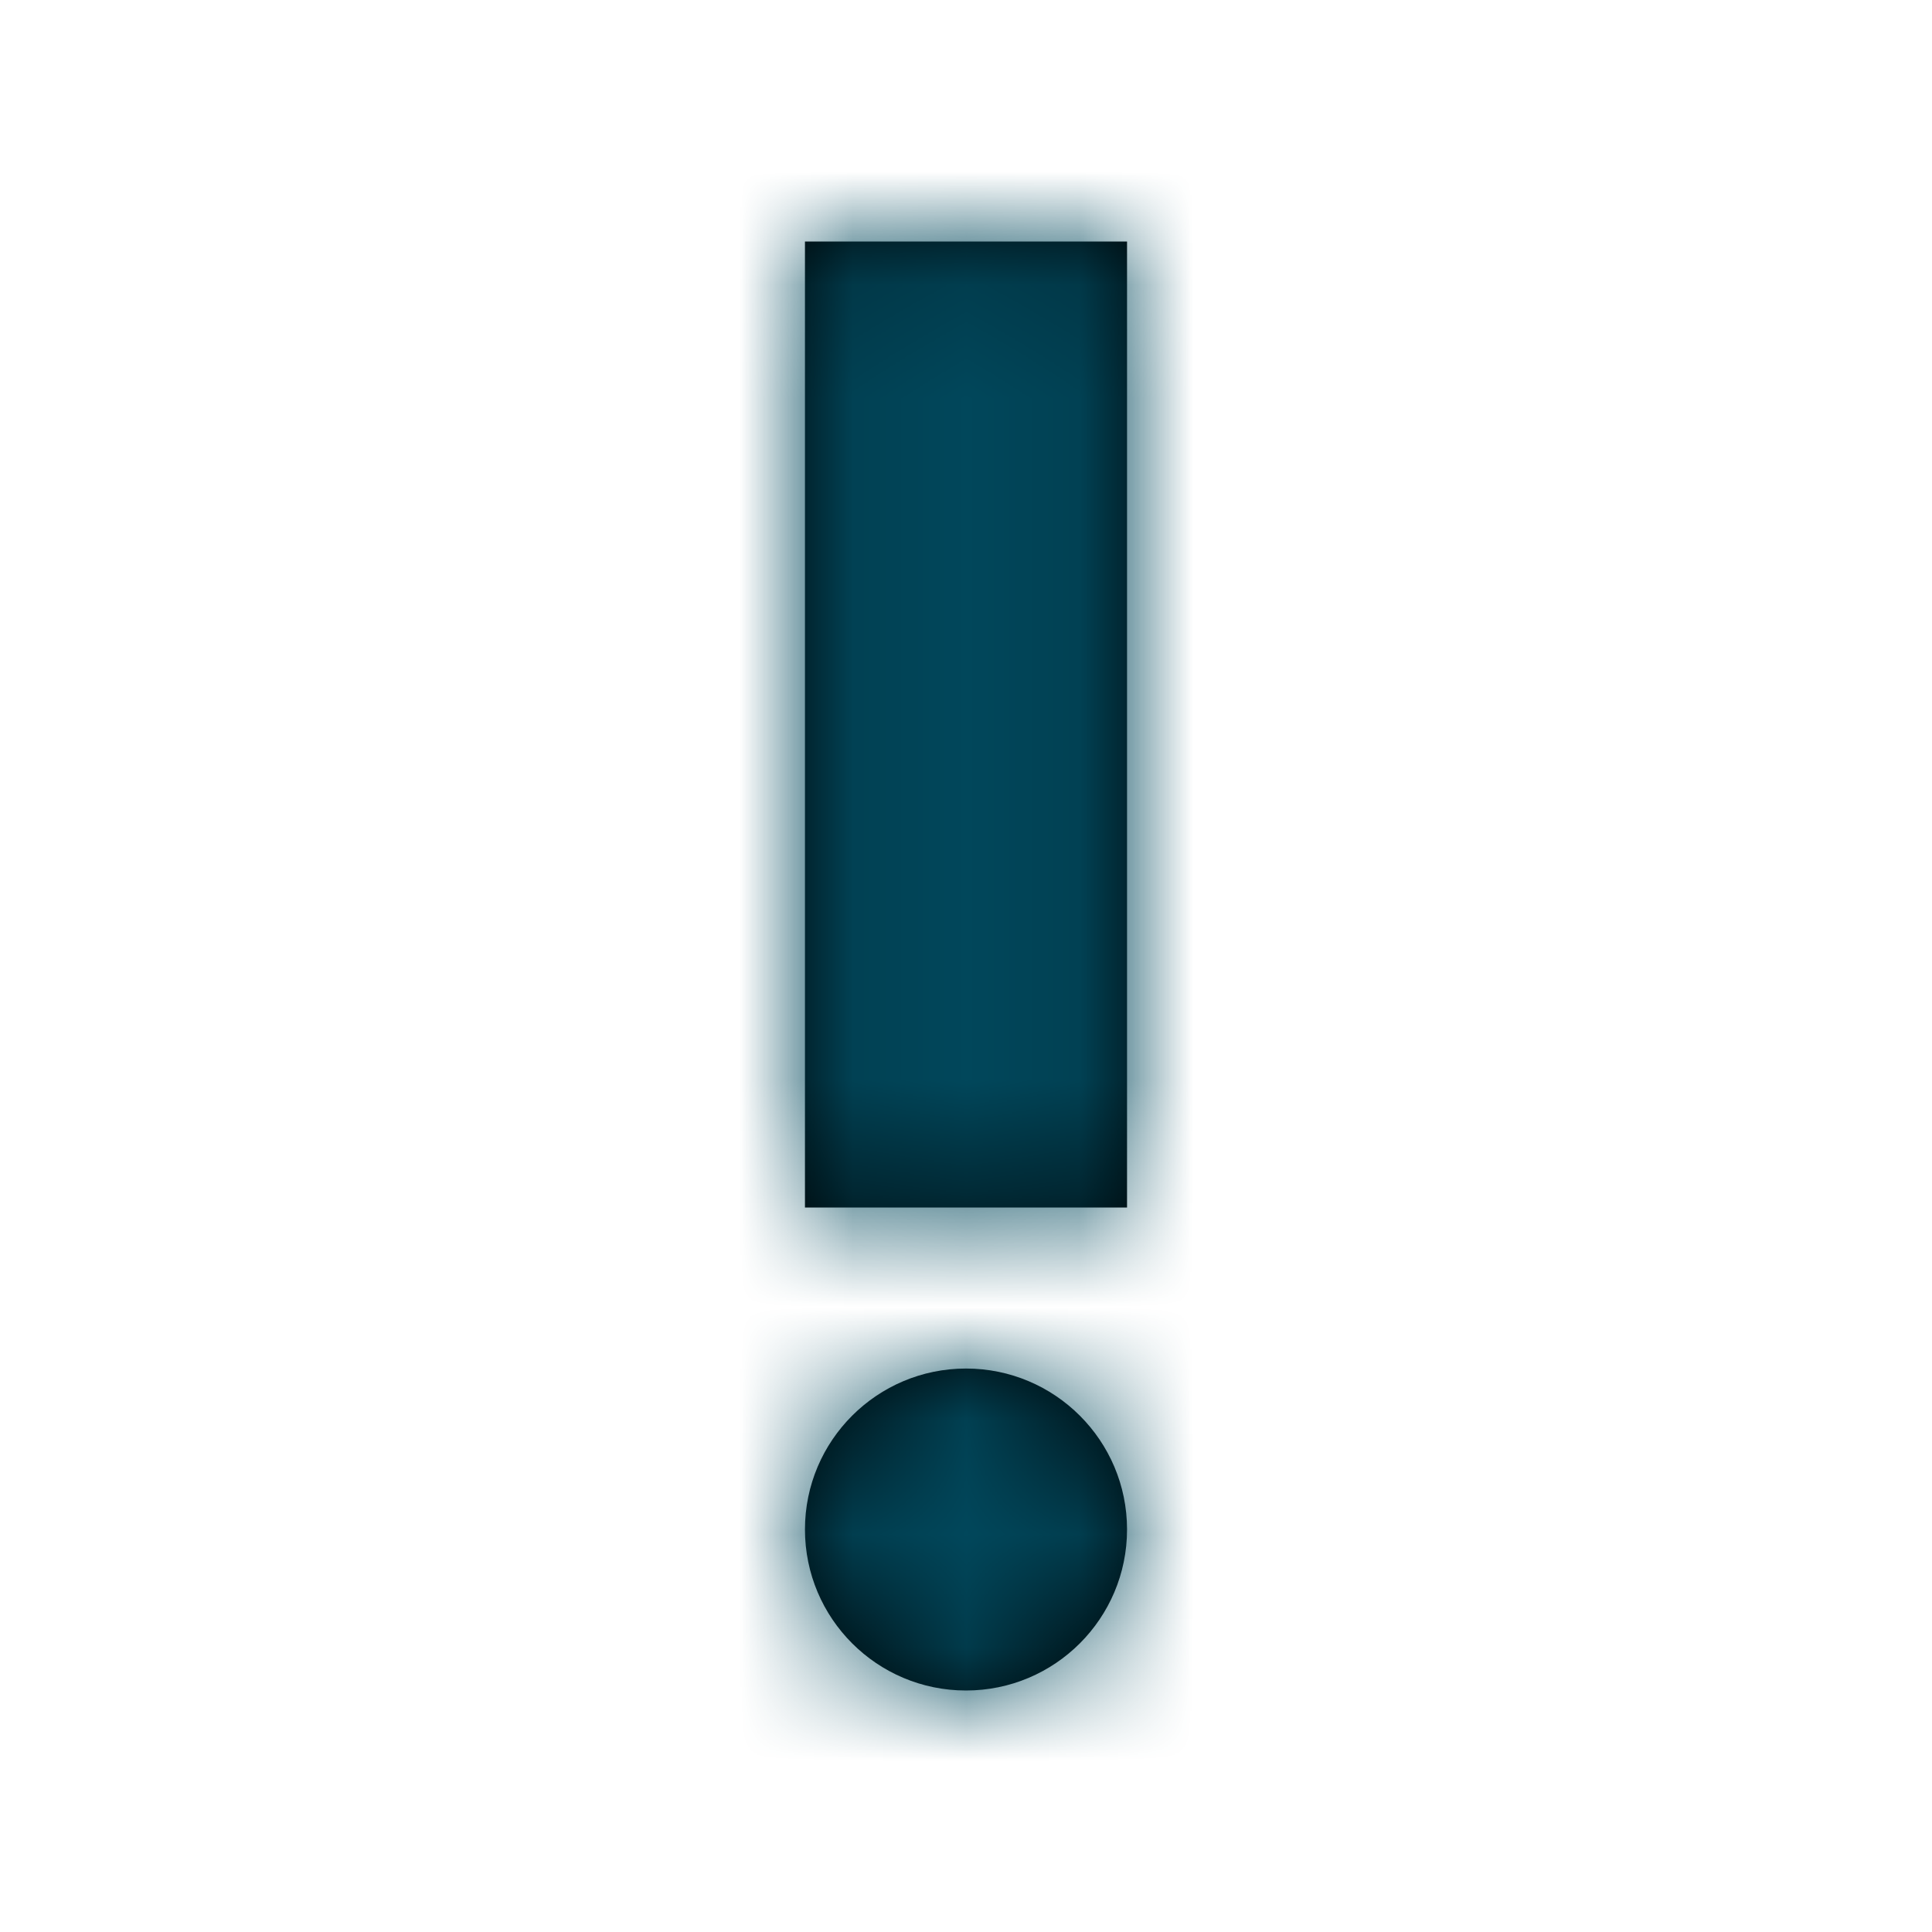 <svg width="17" height="17" viewBox="0 0 17 17" fill="none" xmlns="http://www.w3.org/2000/svg">
<path fill-rule="evenodd" clip-rule="evenodd" d="M9.917 2.125H7.083V10.625H9.917V2.125ZM8.5 14.875C9.282 14.875 9.917 14.241 9.917 13.458C9.917 12.676 9.282 12.042 8.5 12.042C7.718 12.042 7.083 12.676 7.083 13.458C7.083 14.241 7.718 14.875 8.5 14.875Z" fill="black"/>
<mask id="mask0" mask-type="alpha" maskUnits="userSpaceOnUse" x="7" y="2" width="3" height="13">
<path fill-rule="evenodd" clip-rule="evenodd" d="M9.917 2.125H7.083V10.625H9.917V2.125ZM8.5 14.875C9.282 14.875 9.917 14.241 9.917 13.458C9.917 12.676 9.282 12.042 8.5 12.042C7.718 12.042 7.083 12.676 7.083 13.458C7.083 14.241 7.718 14.875 8.5 14.875Z" fill="white"/>
</mask>
<g mask="url(#mask0)">
<rect width="17" height="17" fill="#01475B"/>
</g>
</svg>
